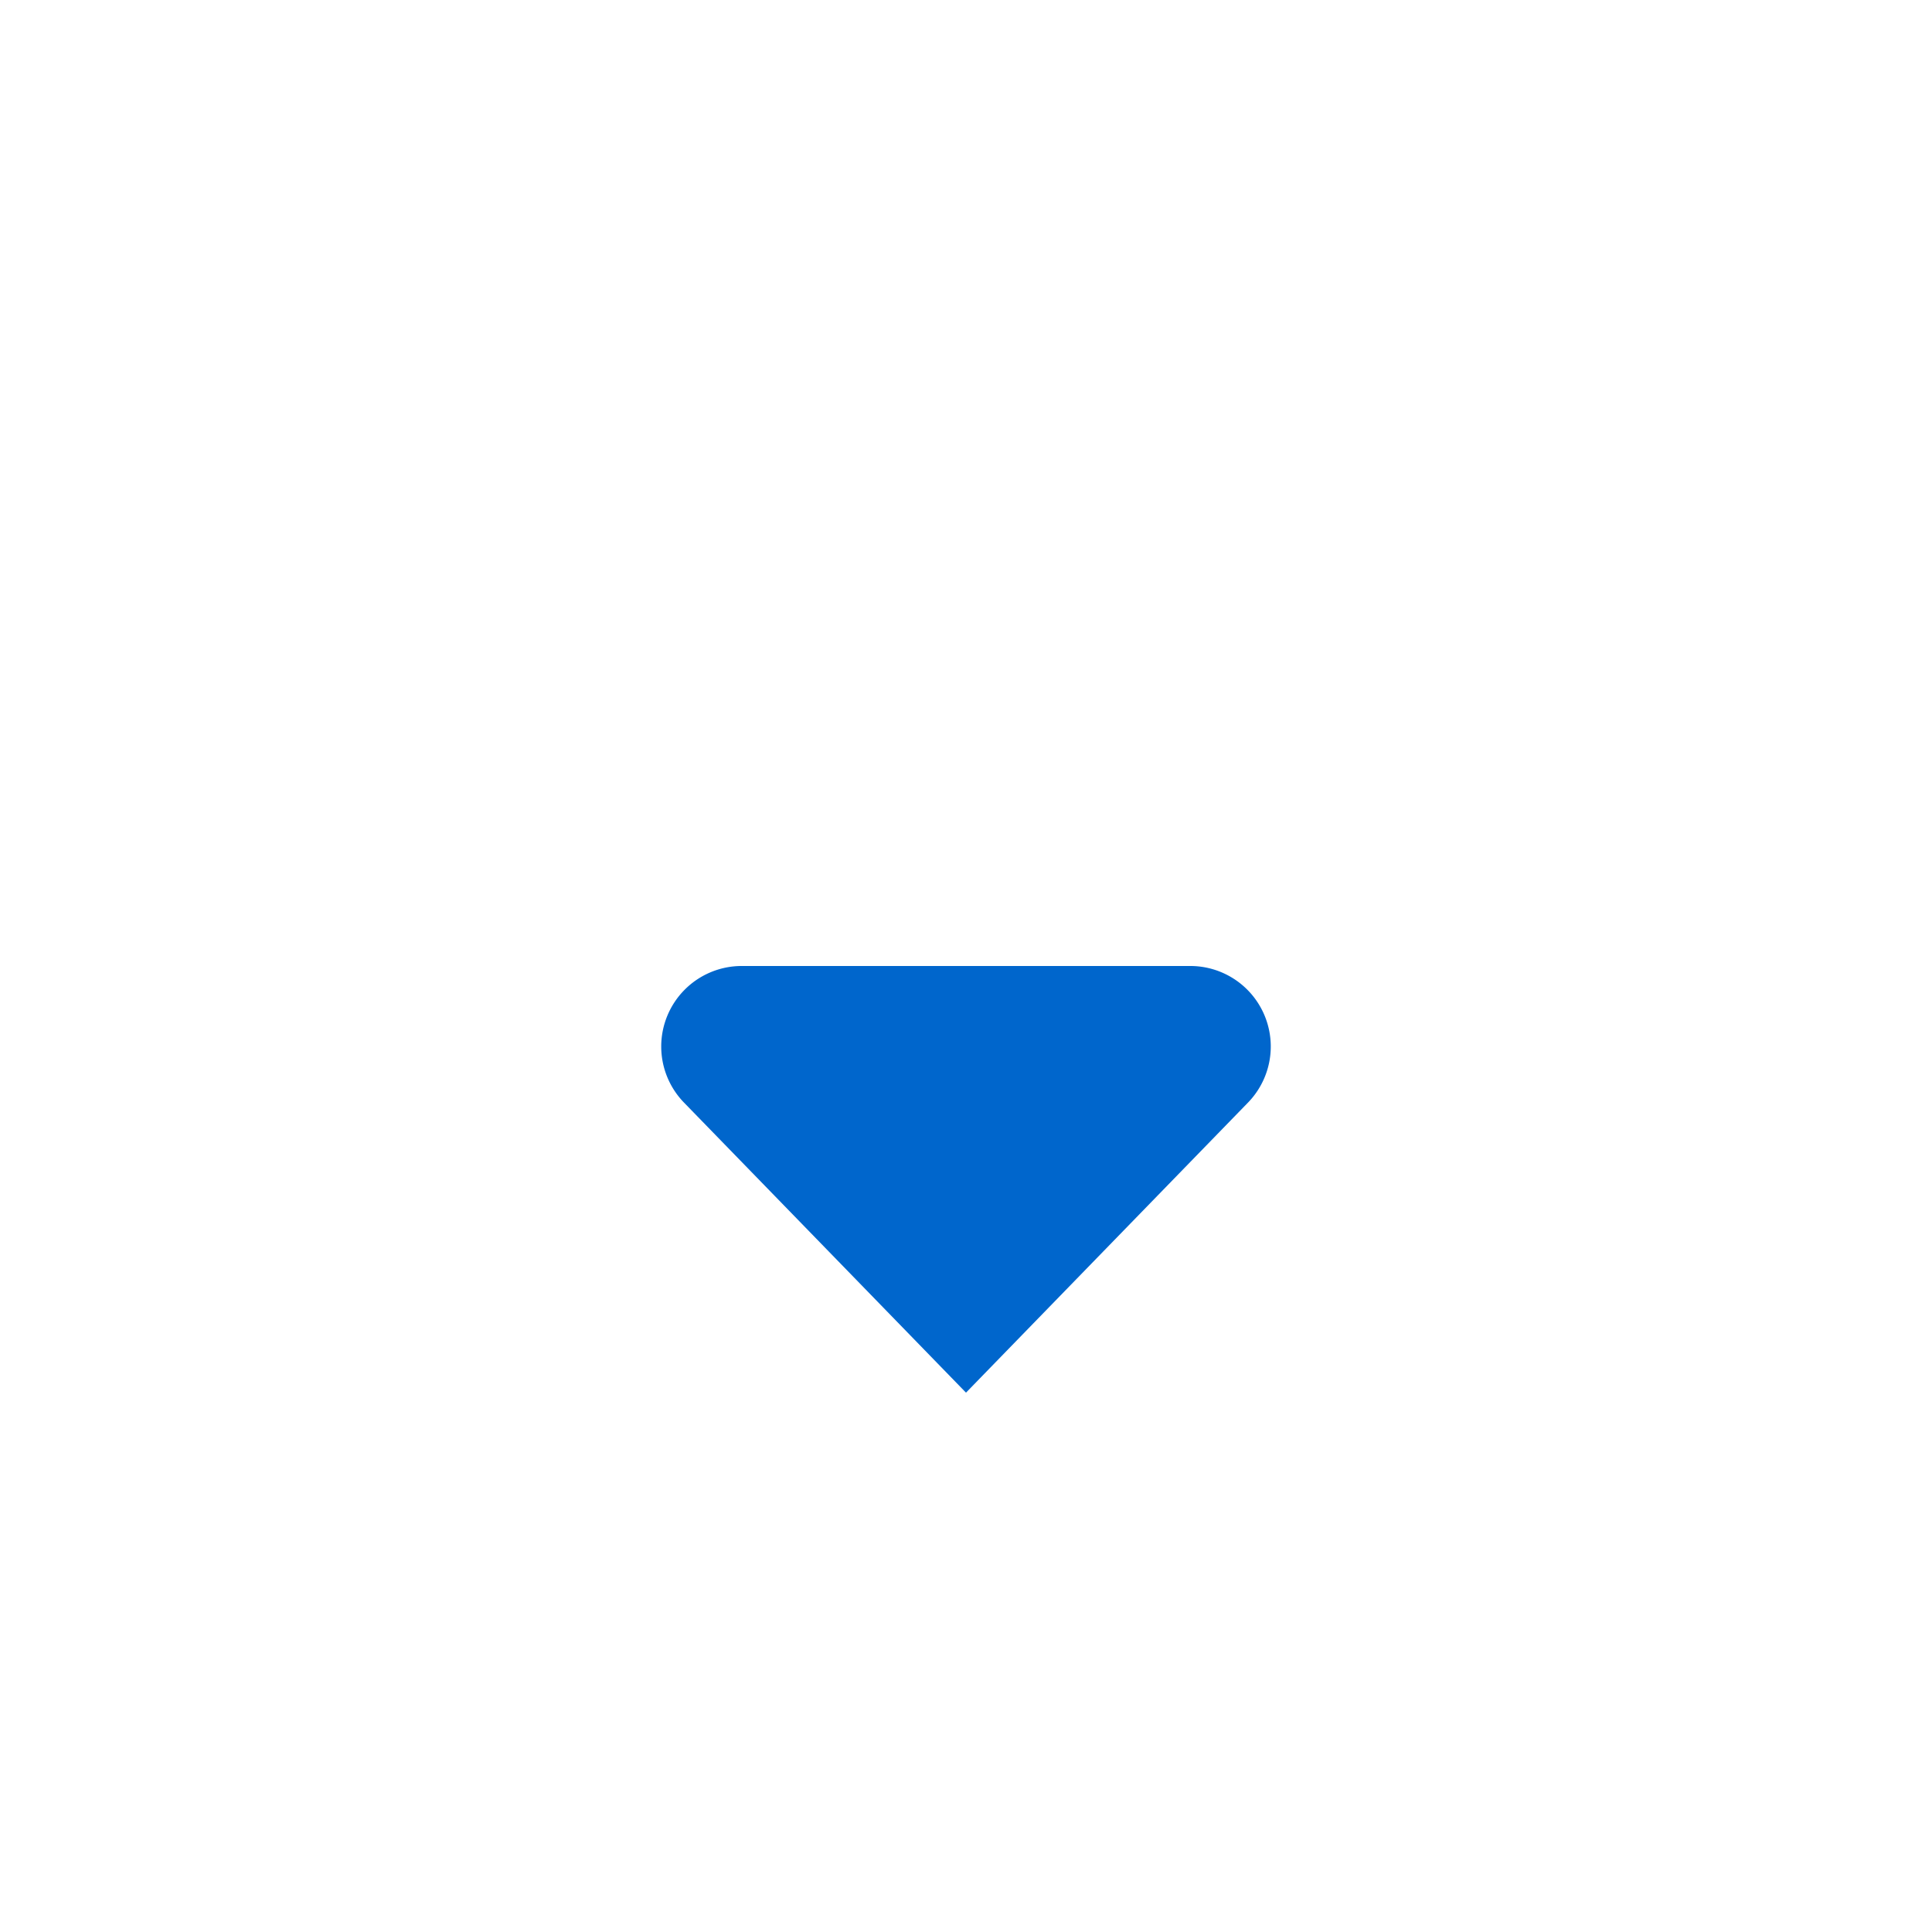 <svg xmlns="http://www.w3.org/2000/svg" width="24" height="24" viewBox="0 0 24 24"><title>Icons Arrow Down</title><g id="icn_sfill" data-name="icn sfill"><path d="M9.2,12h5.6a1,1,0,0,1,.7,1.7L12,17.3,8.5,13.7A1,1,0,0,1,9.2,12Z" fill="#06c"/></g><g id="borders"><rect width="24" height="24" fill="none"/></g></svg>